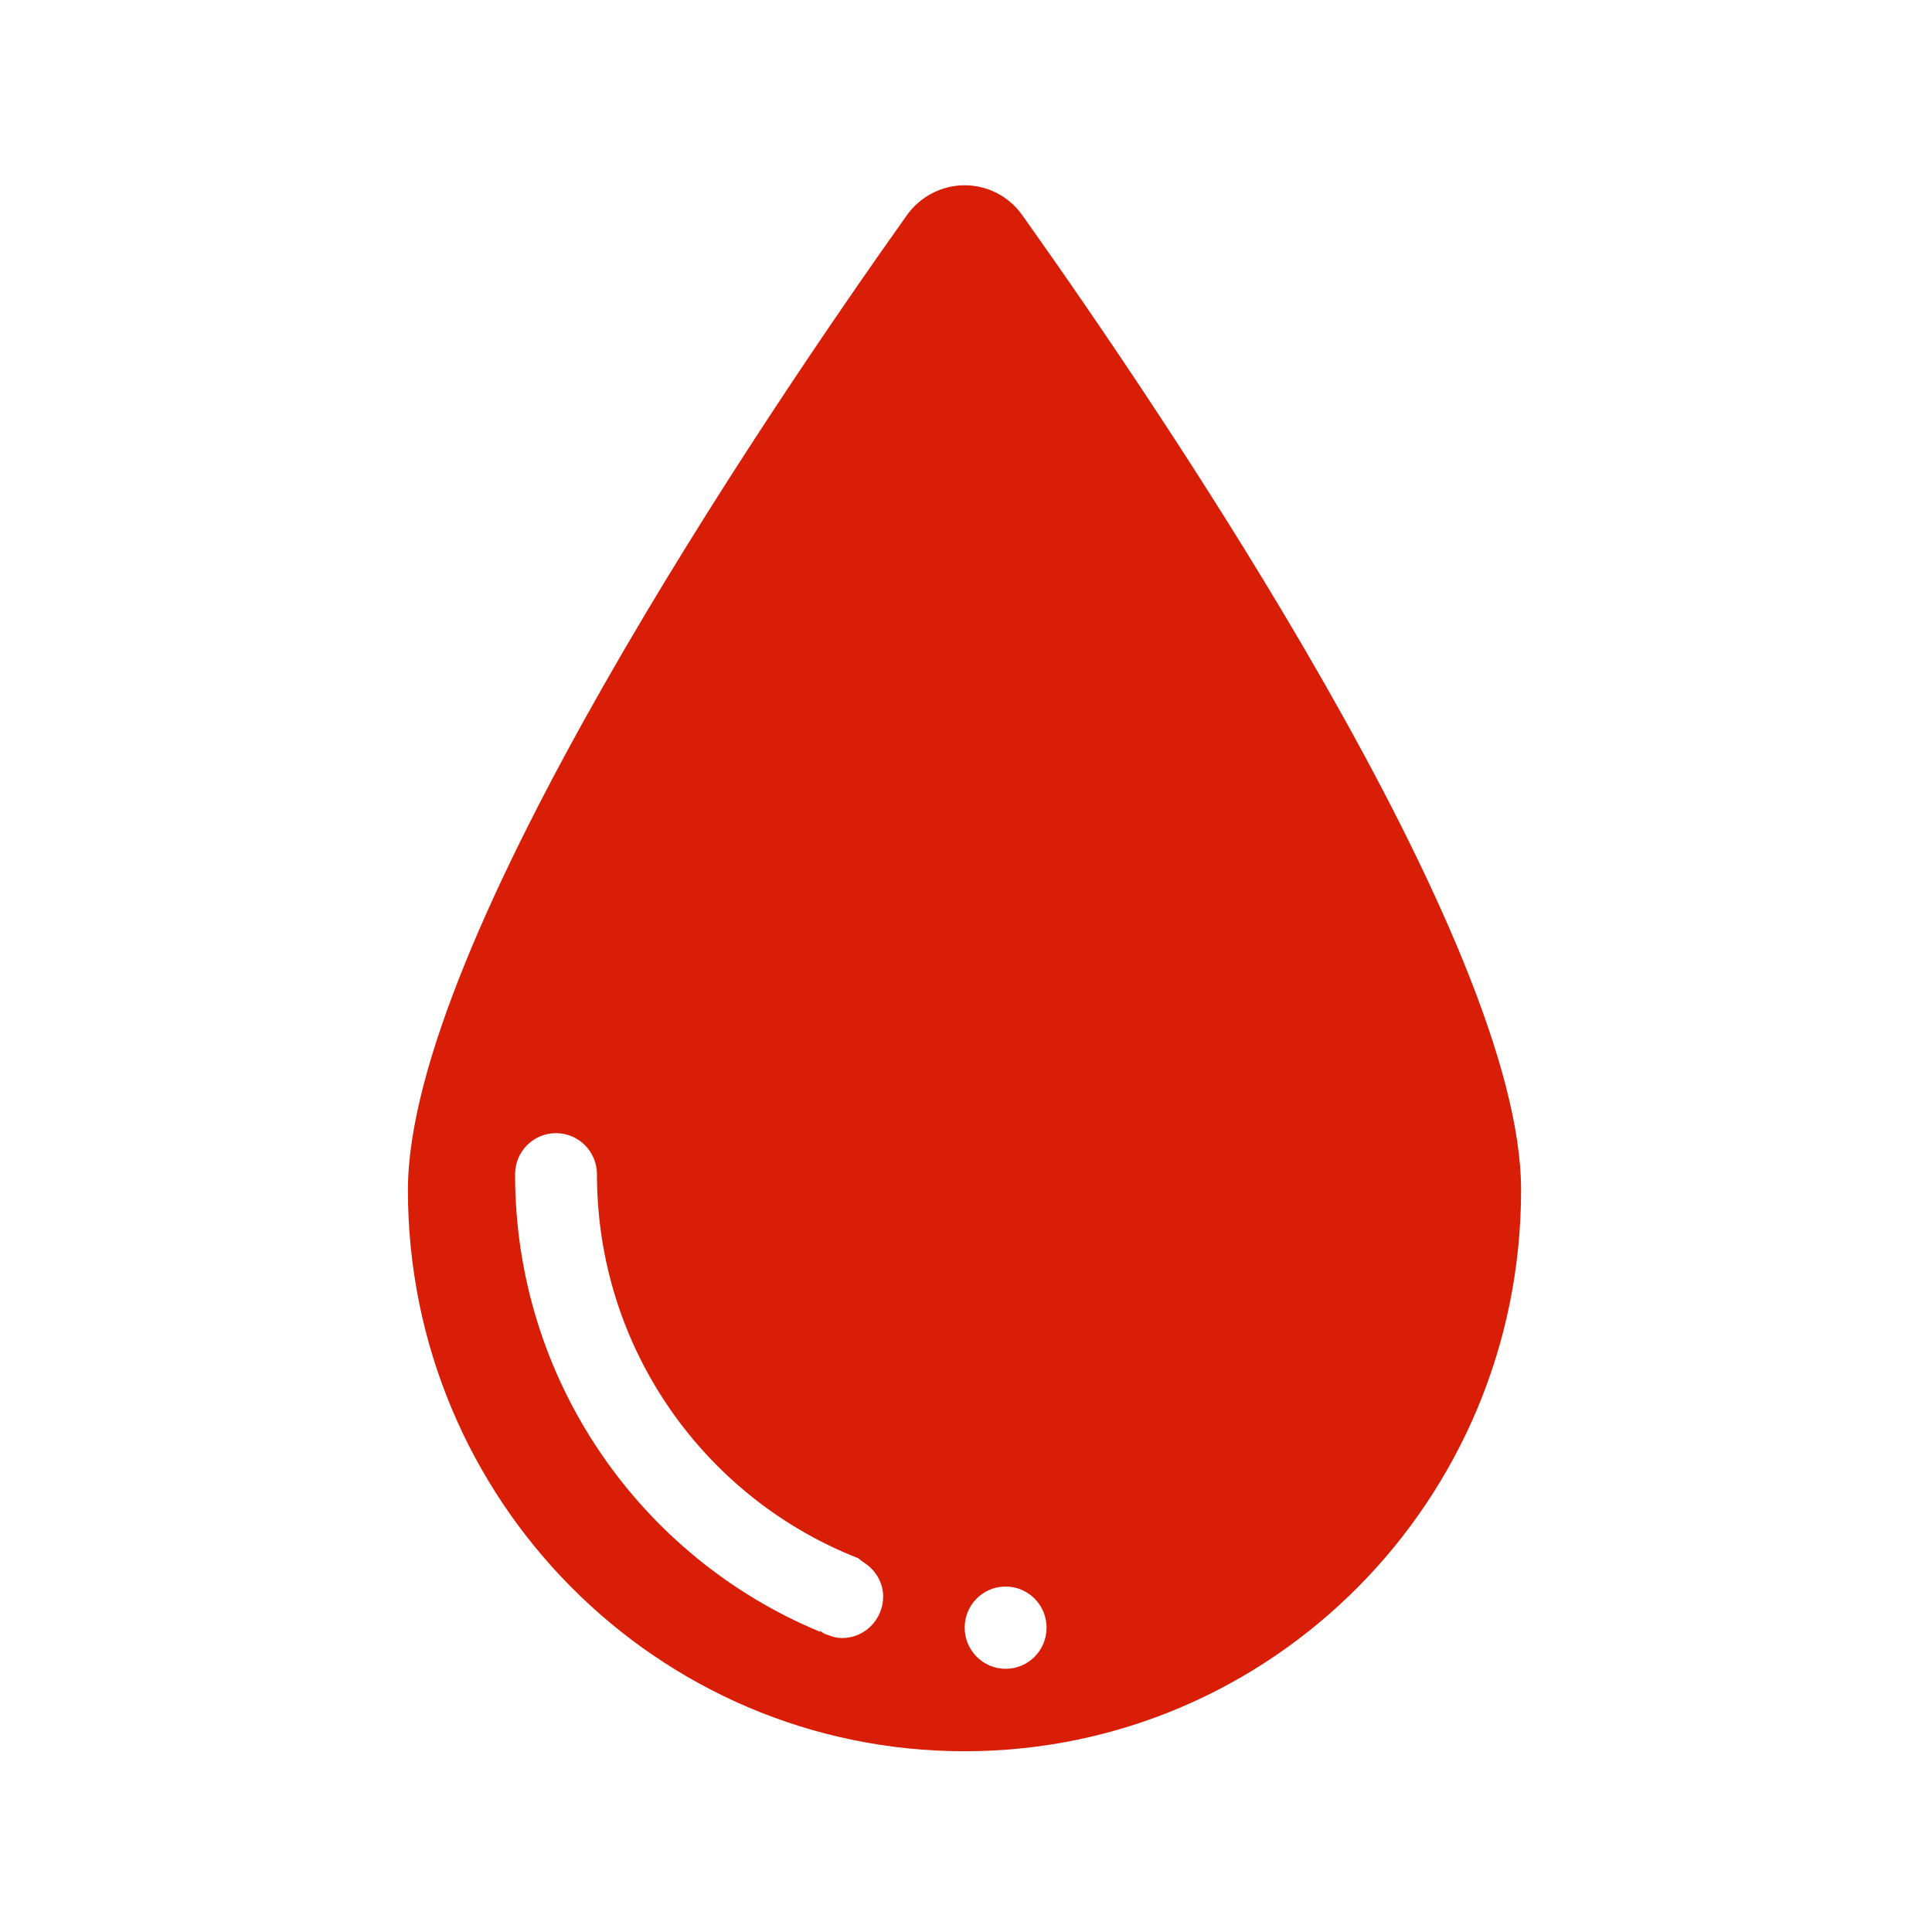 <?xml version="1.0" standalone="no"?><!DOCTYPE svg PUBLIC "-//W3C//DTD SVG 1.1//EN" "http://www.w3.org/Graphics/SVG/1.1/DTD/svg11.dtd"><svg t="1753258001935" class="icon" viewBox="0 0 1024 1024" version="1.1" xmlns="http://www.w3.org/2000/svg" p-id="6043" width="20" height="20" xmlns:xlink="http://www.w3.org/1999/xlink"><path d="M541.8 114c-7-9.9-18.4-15.8-30.5-15.8-12.1 0-23.5 5.9-30.6 15.8-75.4 106.1-264.5 385.3-264.5 516.8 0 164.2 132.1 297.4 295 297.4 163 0 295-133.1 295-297.4 0.2-131.4-188.9-410.6-264.4-516.8z m-95.5 754.2c-2.5 0-4.7-0.6-6.9-1.4-0.8-0.3-1.6-0.6-2.3-0.8-0.8-0.4-1.5-1-2.2-1.5l-0.2 0.4C339.9 825.7 273 732 273 622.4c0-12.1 9.7-21.8 21.7-21.8s21.7 9.8 21.7 21.8c0 92.8 57.5 171.8 138.5 203.5l2.4 1.9c6.3 3.8 10.8 10.5 10.8 18.5-0.1 12.1-9.8 21.9-21.8 21.9z m86.7 16.3c-12 0-21.7-9.8-21.7-21.8 0-12.1 9.7-21.8 21.7-21.8s21.7 9.8 21.7 21.8c0 12.1-9.7 21.8-21.7 21.8z" fill="#D81E06" p-id="6044"></path></svg>